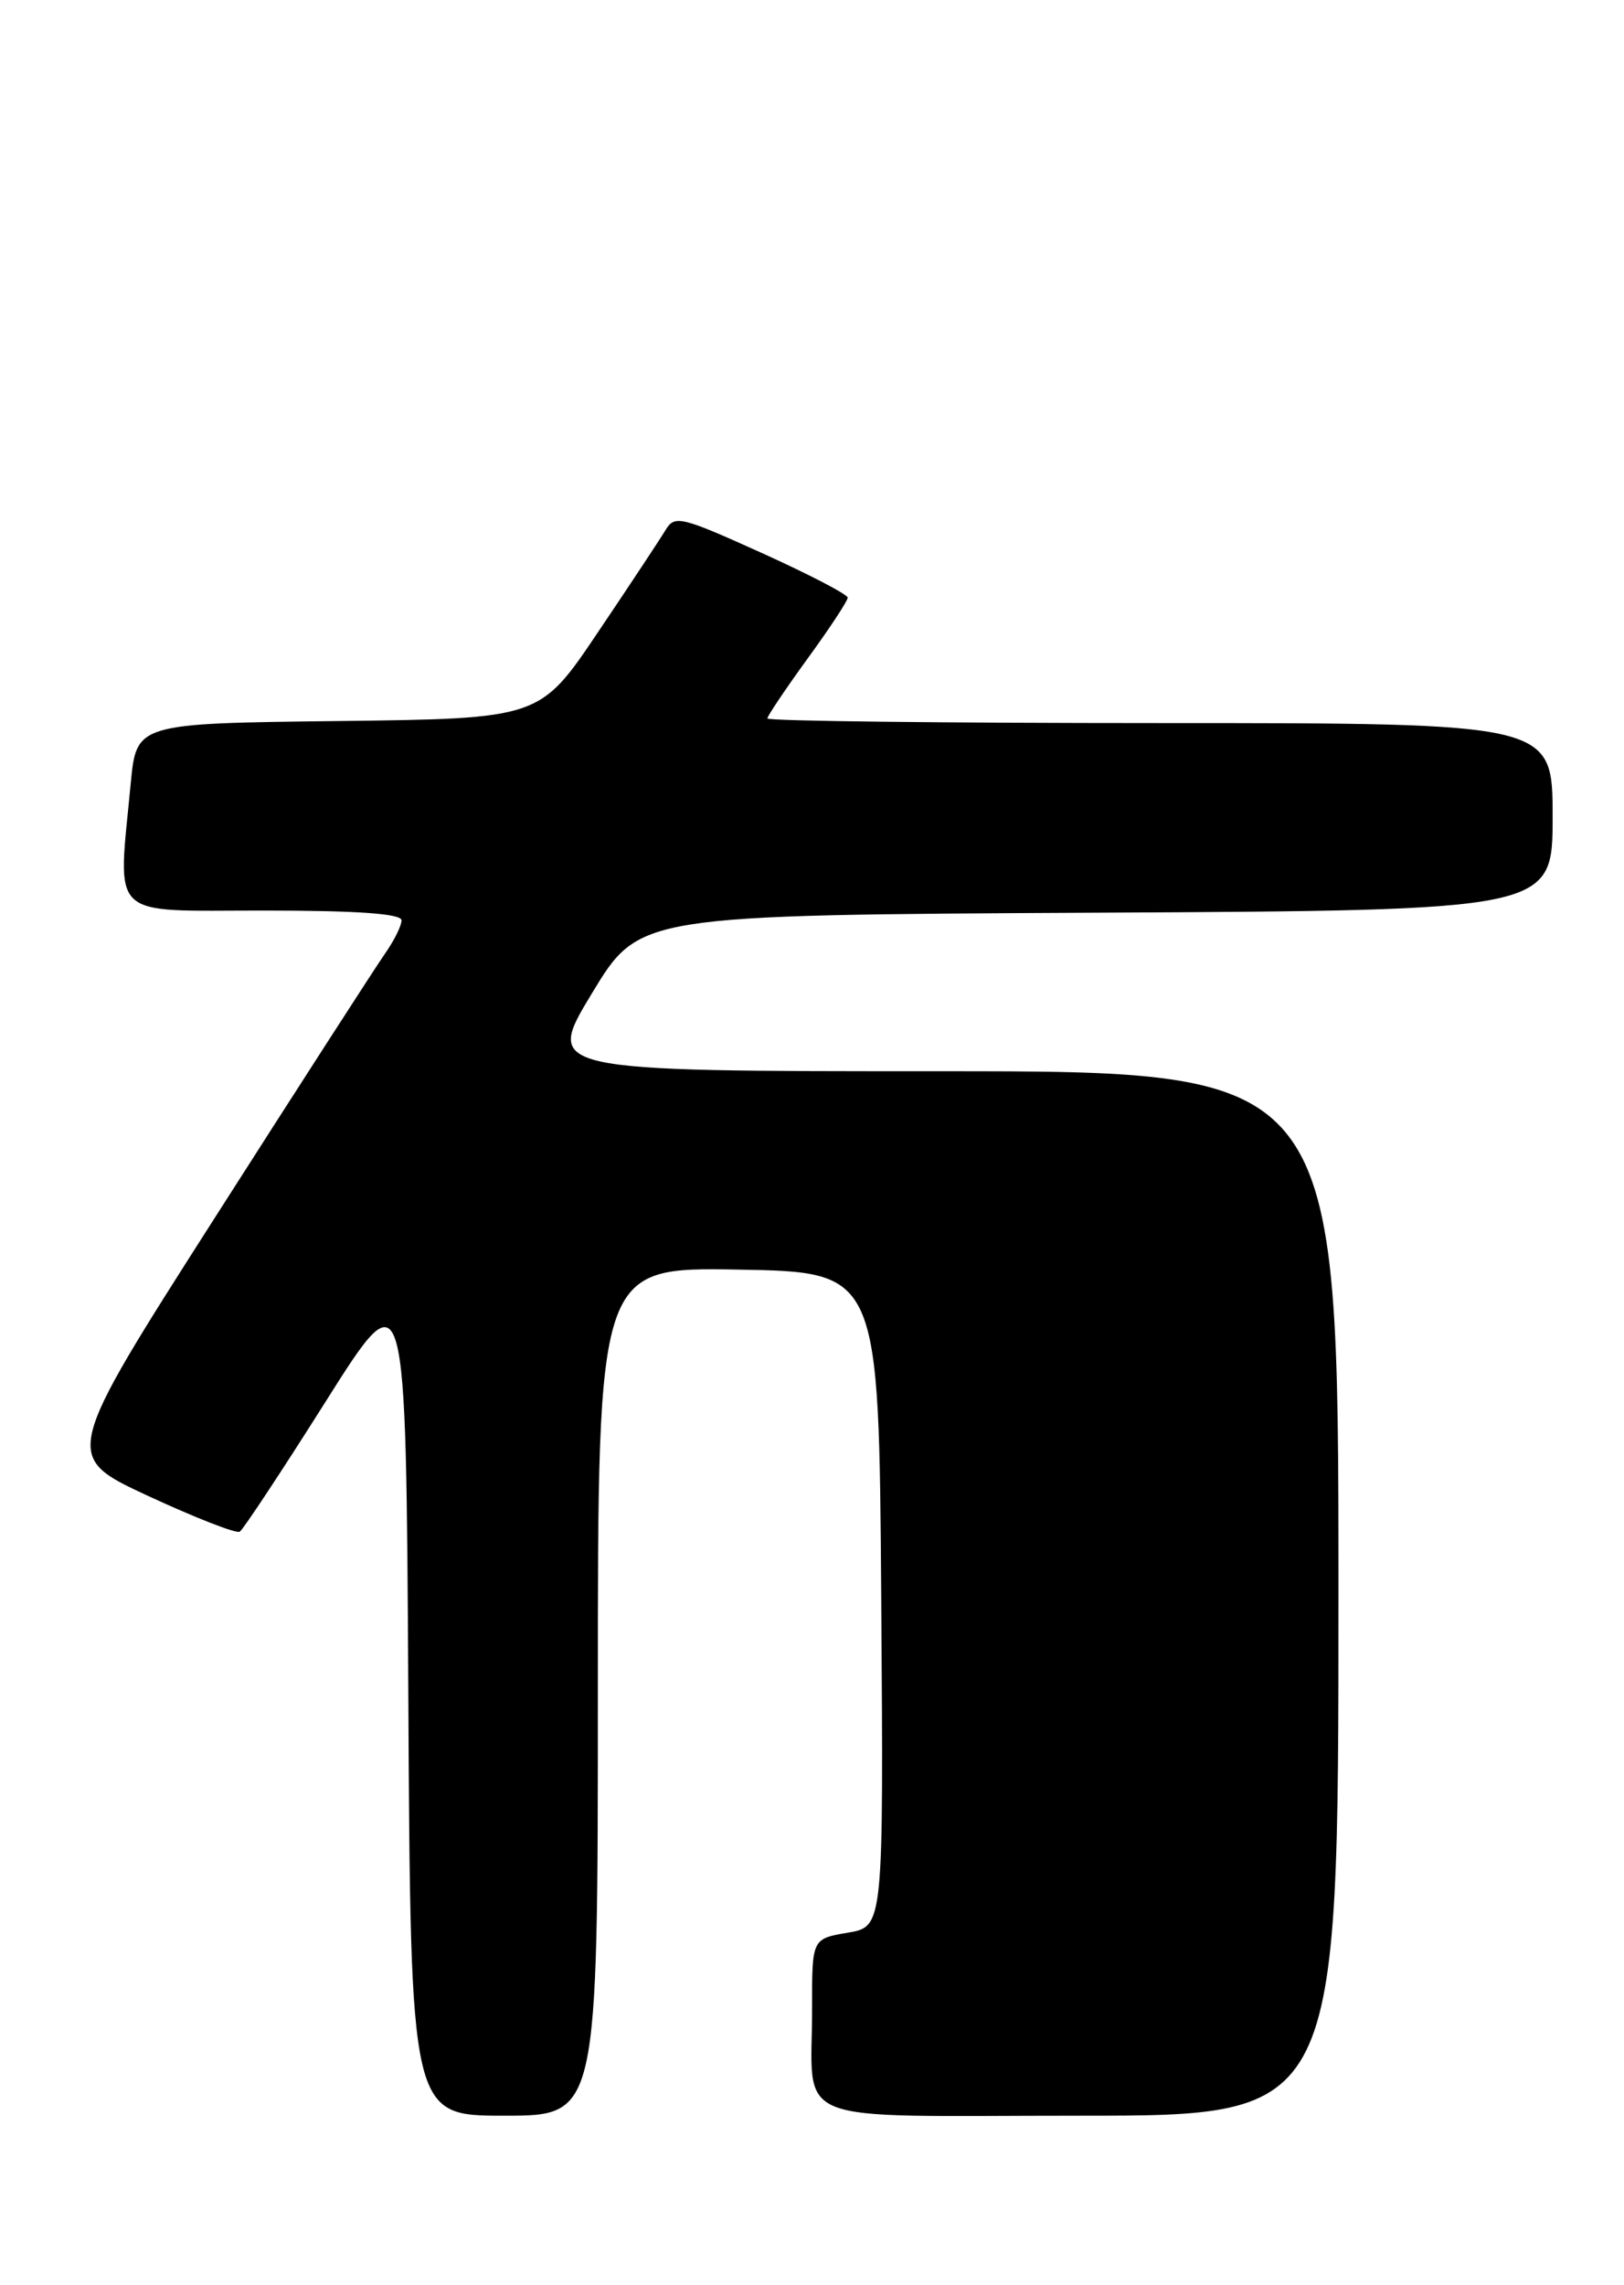 <?xml version="1.0" encoding="UTF-8" standalone="no"?>
<!DOCTYPE svg PUBLIC "-//W3C//DTD SVG 1.1//EN" "http://www.w3.org/Graphics/SVG/1.1/DTD/svg11.dtd" >
<svg xmlns="http://www.w3.org/2000/svg" xmlns:xlink="http://www.w3.org/1999/xlink" version="1.1" viewBox="0 0 182 256">
 <g >
 <path fill="currentColor"
d=" M 67.00 189.47 C 67.00 141.95 67.00 141.95 82.75 142.22 C 98.50 142.50 98.50 142.50 98.76 179.16 C 99.02 215.82 99.02 215.82 95.01 216.50 C 91.00 217.18 91.00 217.18 91.01 224.84 C 91.04 238.33 87.74 237.00 121.12 237.00 C 150.00 237.00 150.00 237.00 150.00 178.50 C 150.00 120.00 150.00 120.00 105.52 120.00 C 61.05 120.00 61.05 120.00 66.35 111.25 C 71.65 102.50 71.65 102.50 122.82 102.24 C 174.00 101.98 174.00 101.98 174.00 91.49 C 174.00 81.00 174.00 81.00 130.00 81.00 C 105.80 81.00 86.00 80.77 86.00 80.48 C 86.00 80.20 88.03 77.19 90.50 73.78 C 92.98 70.38 95.00 67.31 95.00 66.95 C 95.00 66.59 90.65 64.33 85.34 61.93 C 76.31 57.85 75.61 57.68 74.59 59.37 C 73.99 60.37 70.58 65.53 67.00 70.84 C 60.50 80.50 60.50 80.50 37.89 80.77 C 15.29 81.04 15.29 81.04 14.65 87.77 C 13.19 103.18 11.96 102.00 29.50 102.00 C 40.07 102.00 45.00 102.35 45.00 103.10 C 45.00 103.70 44.16 105.39 43.13 106.85 C 42.11 108.31 33.56 121.56 24.14 136.31 C 7.01 163.12 7.01 163.12 16.59 167.57 C 21.86 170.01 26.48 171.82 26.87 171.58 C 27.25 171.34 31.60 164.76 36.53 156.95 C 45.50 142.75 45.50 142.75 45.76 189.87 C 46.02 237.00 46.02 237.00 56.51 237.00 C 67.00 237.00 67.00 237.00 67.00 189.47 Z "/>
</g>
</svg>